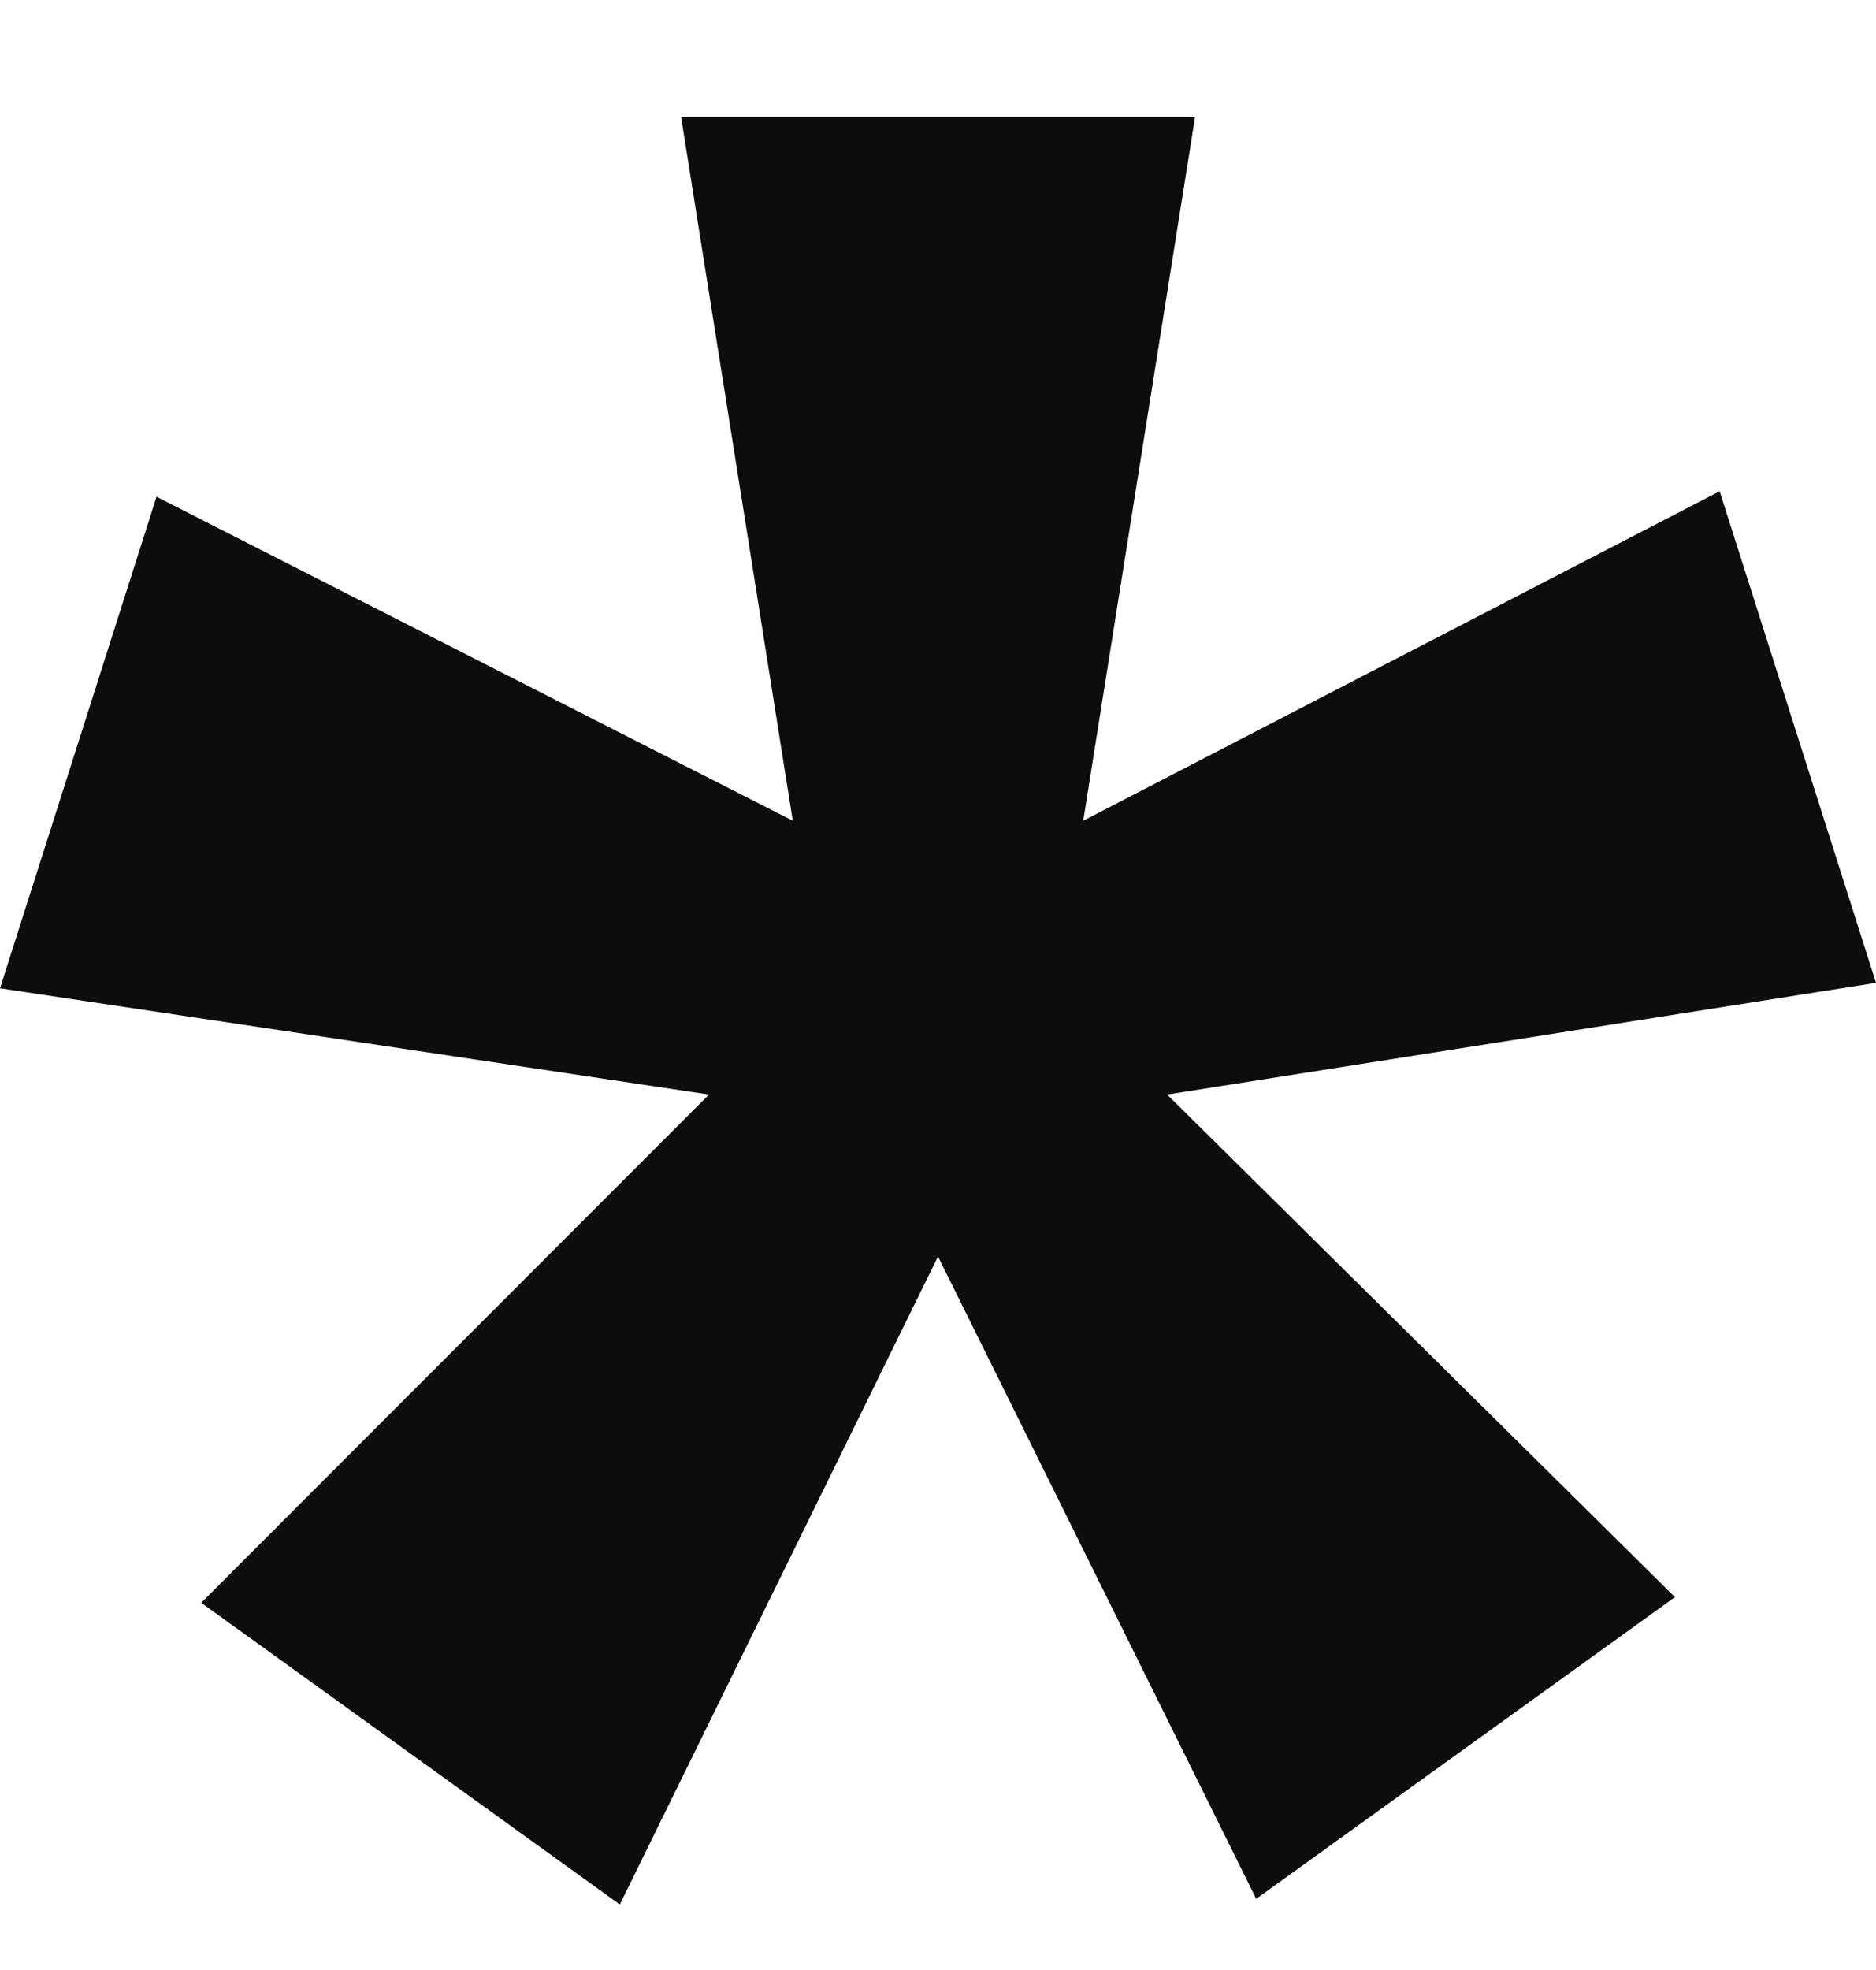 <?xml version="1.0" encoding="UTF-8" standalone="no"?>
<!-- Generator: Adobe Illustrator 16.0.0, SVG Export Plug-In . SVG Version: 6.00 Build 0)  -->

<svg
   xmlns:dc="http://purl.org/dc/elements/1.1/"
   xmlns:cc="http://creativecommons.org/ns#"
   xmlns:rdf="http://www.w3.org/1999/02/22-rdf-syntax-ns#"
   xmlns:svg="http://www.w3.org/2000/svg"
   xmlns="http://www.w3.org/2000/svg"
   xmlns:sodipodi="http://sodipodi.sourceforge.net/DTD/sodipodi-0.dtd"
   xmlns:inkscape="http://www.inkscape.org/namespaces/inkscape"
   version="1.1"
   id="Layer_1"
   x="0px"
   y="0px"
   width="11.29"
   height="11.852"
   viewBox="0 0 11.29 11.852"
   enable-background="new 0 0 46.743 46.75"
   xml:space="preserve"
   inkscape:version="0.91 r13725"
   sodipodi:docname="editor-footnote.svg"><defs
     id="defs9" /><sodipodi:namedview
     pagecolor="#ffffff"
     bordercolor="#666666"
     borderopacity="1"
     objecttolerance="10"
     gridtolerance="10"
     guidetolerance="10"
     inkscape:pageopacity="0"
     inkscape:pageshadow="2"
     inkscape:window-width="640"
     inkscape:window-height="480"
     id="namedview7"
     showgrid="false"
     fit-margin-top="0"
     fit-margin-left="0"
     fit-margin-right="0"
     fit-margin-bottom="0"
     inkscape:zoom="5.0481283"
     inkscape:cx="5.6685"
     inkscape:cy="5.367"
     inkscape:window-x="8"
     inkscape:window-y="46"
     inkscape:window-maximized="0"
     inkscape:current-layer="Layer_1" /><polygon
     points="28.052,20.241 24.222,22.223 24.895,17.99 21.802,17.99 22.474,22.223 18.645,20.274 17.703,23.231 21.97,23.87 18.914,26.927 21.433,28.742 23.348,24.844 25.263,28.708 27.783,26.893 24.727,23.87 28.993,23.198 "
     id="polygon5"
     style="fill:#0d0d0d"
     transform="translate(-17.703,-17.286)" /></svg>
